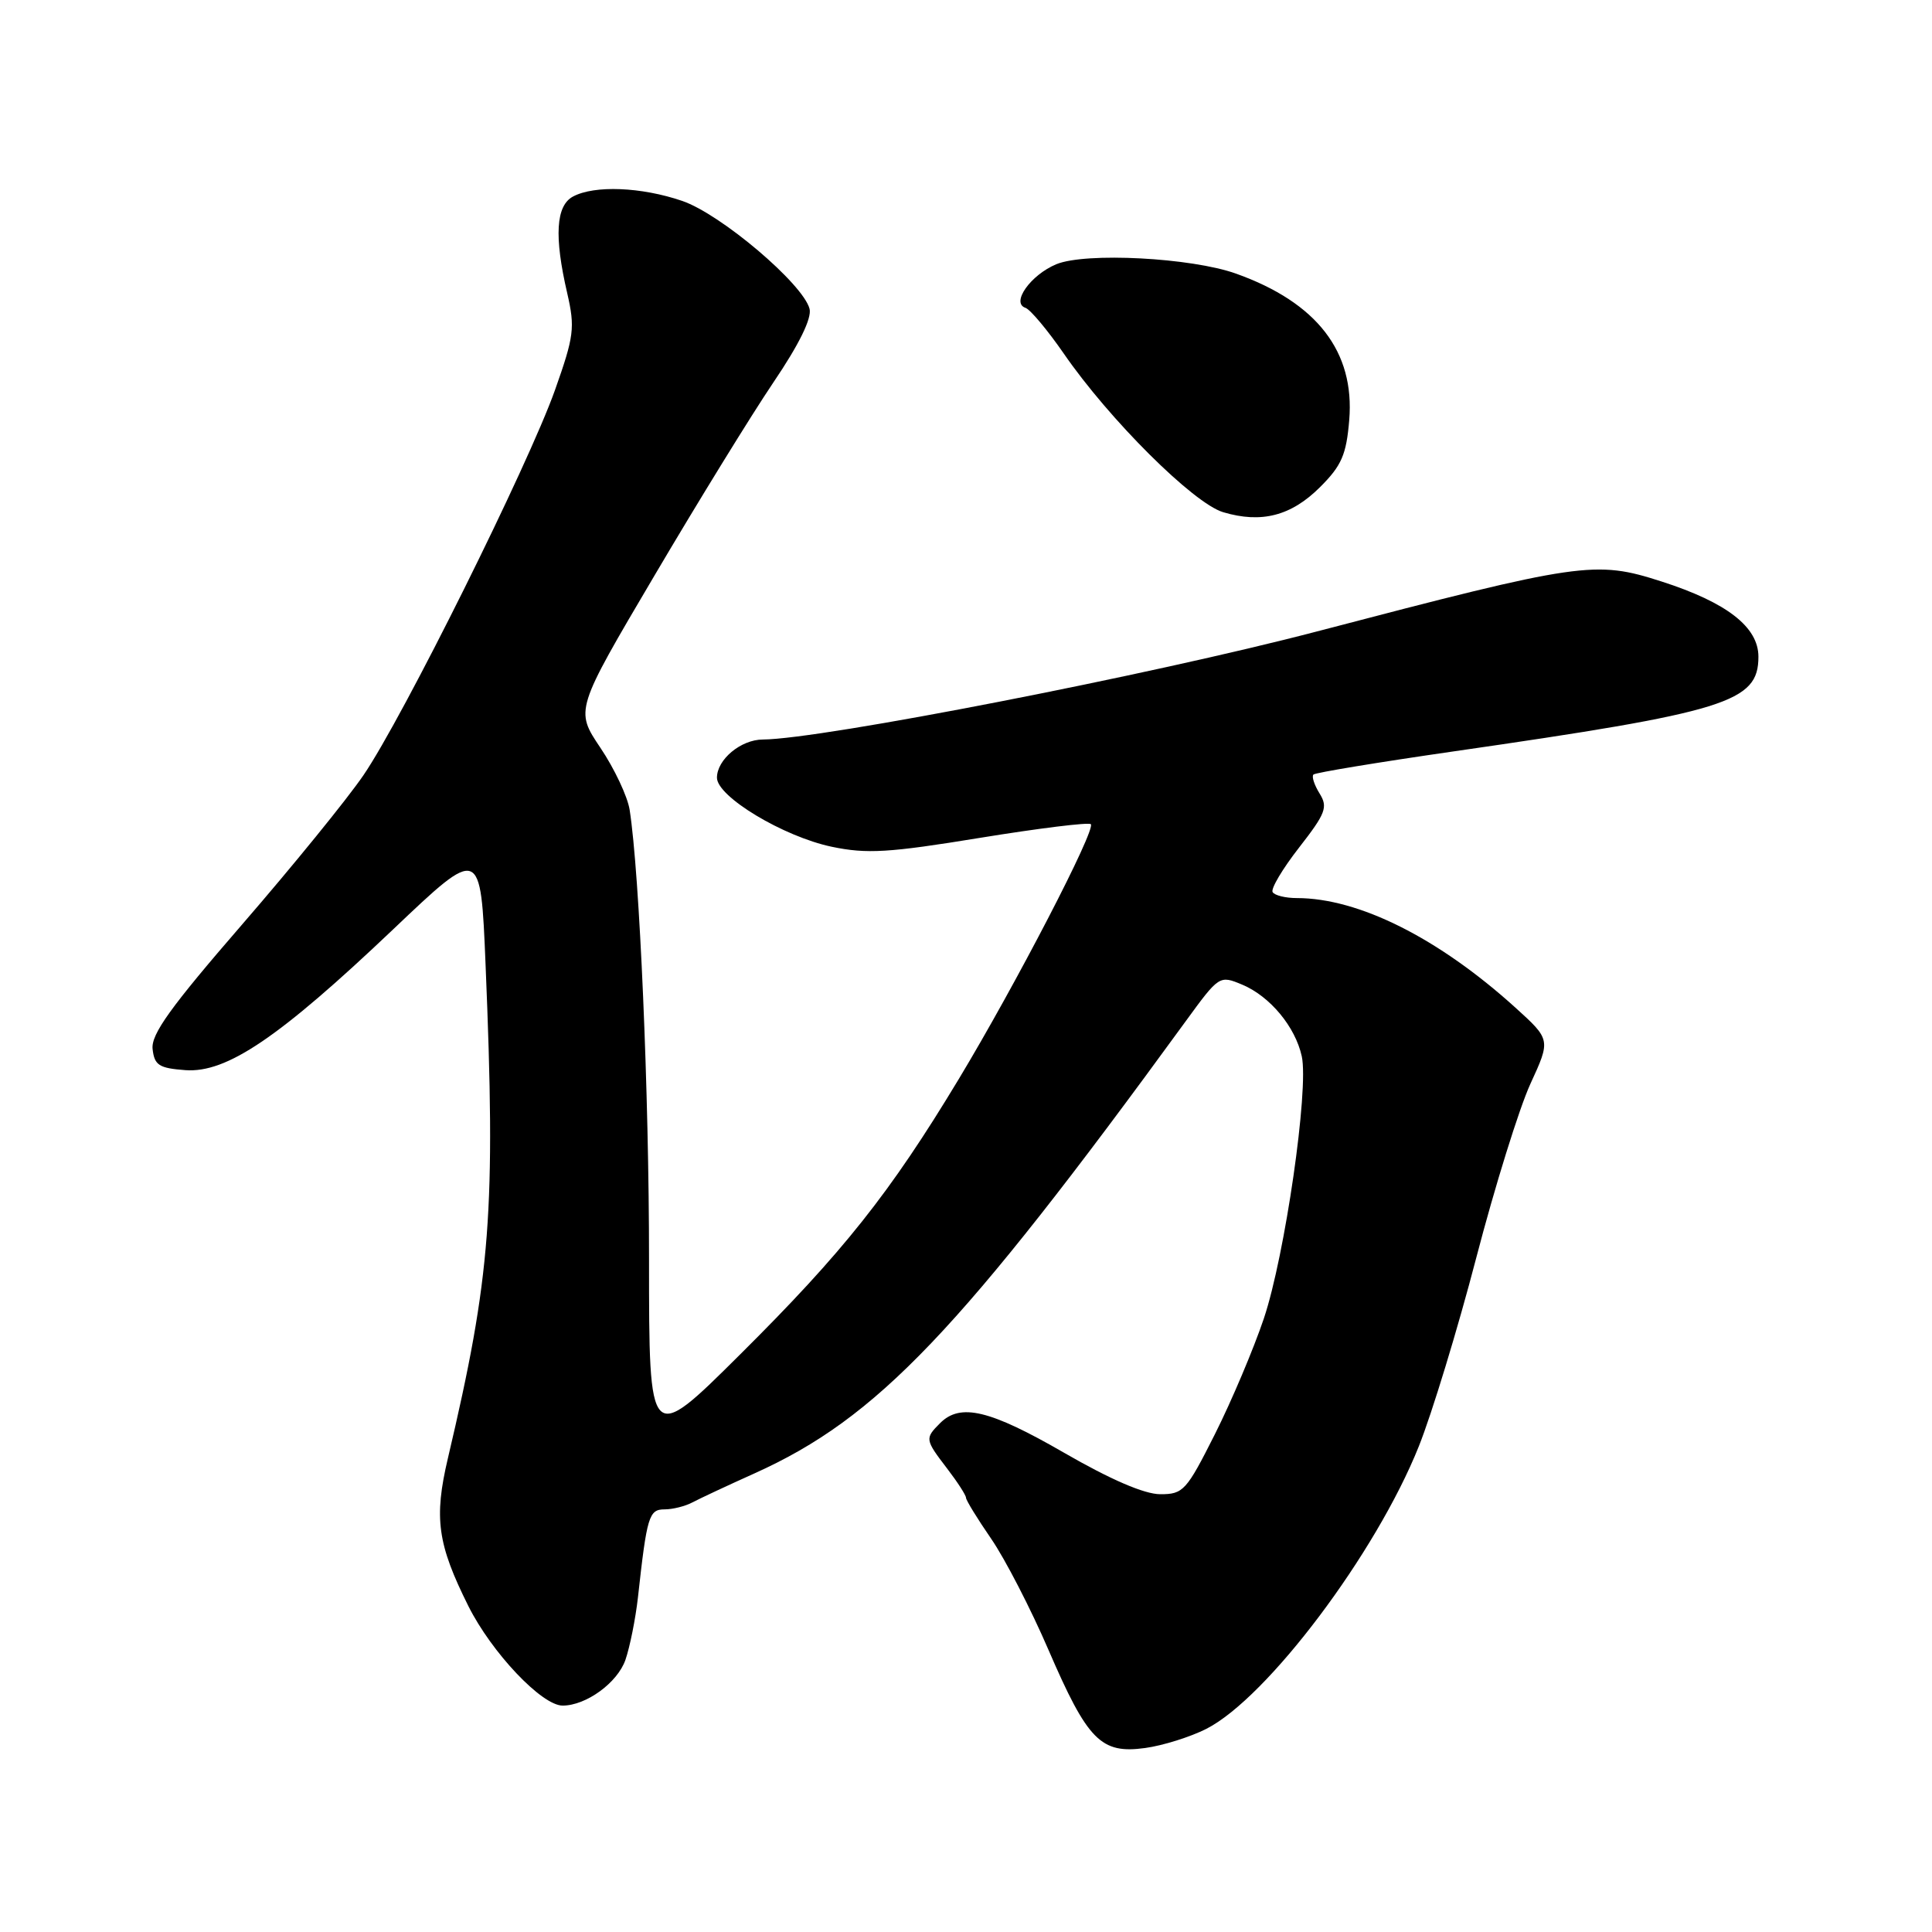 <?xml version="1.0" encoding="UTF-8" standalone="no"?>
<!DOCTYPE svg PUBLIC "-//W3C//DTD SVG 1.1//EN" "http://www.w3.org/Graphics/SVG/1.1/DTD/svg11.dtd" >
<svg xmlns="http://www.w3.org/2000/svg" xmlns:xlink="http://www.w3.org/1999/xlink" version="1.1" viewBox="0 0 256 256">
 <g >
 <path fill="currentColor"
d=" M 159.85 229.08 C 167.93 224.96 182.34 205.80 188.00 191.65 C 189.72 187.35 193.15 176.11 195.61 166.67 C 198.07 157.23 201.30 146.86 202.78 143.63 C 205.48 137.76 205.48 137.76 200.78 133.50 C 190.61 124.30 180.04 119.00 171.84 119.00 C 170.34 119.00 168.90 118.65 168.63 118.21 C 168.36 117.78 169.94 115.12 172.14 112.30 C 175.67 107.77 175.98 106.95 174.85 105.14 C 174.15 104.01 173.78 102.88 174.04 102.63 C 174.29 102.38 182.60 101.01 192.50 99.58 C 228.85 94.34 233.00 93.05 233.00 87.02 C 233.00 83.08 228.81 79.83 220.16 77.05 C 211.37 74.22 209.55 74.49 174.50 83.67 C 152.50 89.43 108.86 97.94 101.08 97.99 C 98.17 98.00 95.00 100.64 95.00 103.05 C 95.00 105.56 103.80 110.85 110.21 112.20 C 114.85 113.17 117.76 113.00 129.85 111.02 C 137.66 109.75 144.27 108.93 144.54 109.21 C 145.24 109.91 134.58 130.48 127.03 143.00 C 117.92 158.11 111.70 165.93 98.06 179.48 C 86.00 191.47 86.00 191.47 86.00 166.98 C 86.01 144.94 84.75 115.73 83.43 107.30 C 83.15 105.53 81.41 101.84 79.56 99.09 C 76.20 94.09 76.20 94.09 86.70 76.30 C 92.47 66.51 99.57 54.98 102.48 50.67 C 105.90 45.62 107.59 42.16 107.27 40.92 C 106.40 37.60 95.50 28.36 90.39 26.62 C 84.97 24.77 78.77 24.52 75.93 26.04 C 73.66 27.25 73.41 31.31 75.16 38.85 C 76.21 43.42 76.07 44.54 73.54 51.68 C 70.01 61.62 53.36 95.12 48.16 102.72 C 45.99 105.90 38.75 114.80 32.08 122.50 C 22.60 133.44 20.00 137.05 20.22 139.00 C 20.46 141.15 21.07 141.54 24.56 141.80 C 30.04 142.20 36.98 137.50 52.10 123.14 C 63.69 112.12 63.69 112.12 64.34 127.81 C 65.70 160.52 65.05 169.01 59.35 193.22 C 57.48 201.15 57.96 204.60 62.06 212.81 C 65.15 218.98 71.79 226.00 74.55 226.00 C 77.66 226.00 81.81 222.98 82.87 219.95 C 83.46 218.24 84.21 214.51 84.53 211.67 C 85.72 200.88 85.99 200.00 88.06 200.00 C 89.14 200.00 90.81 199.58 91.76 199.07 C 92.72 198.56 96.42 196.83 100.00 195.22 C 116.24 187.90 127.16 176.45 157.09 135.35 C 161.55 129.23 161.58 129.21 164.62 130.48 C 168.29 132.03 171.63 136.05 172.49 139.96 C 173.45 144.32 170.26 166.39 167.47 174.70 C 166.11 178.74 163.19 185.64 160.99 190.02 C 157.21 197.53 156.79 198.00 153.74 197.99 C 151.64 197.99 147.15 196.05 141.00 192.50 C 131.16 186.82 127.26 185.88 124.57 188.57 C 122.54 190.61 122.55 190.73 125.50 194.59 C 126.88 196.39 128.00 198.13 128.00 198.46 C 128.00 198.78 129.50 201.23 131.34 203.90 C 133.17 206.56 136.59 213.19 138.93 218.62 C 144.12 230.64 145.88 232.43 151.74 231.62 C 154.09 231.30 157.74 230.15 159.85 229.08 Z  M 174.91 64.55 C 177.77 61.70 178.40 60.25 178.78 55.66 C 179.53 46.60 174.50 40.09 163.79 36.26 C 157.87 34.14 143.85 33.41 139.97 35.01 C 136.56 36.43 133.93 40.14 135.88 40.79 C 136.52 41.01 138.80 43.73 140.95 46.84 C 146.98 55.59 158.14 66.70 162.08 67.87 C 167.15 69.38 171.09 68.36 174.91 64.55 Z "/>
</g>
</svg>